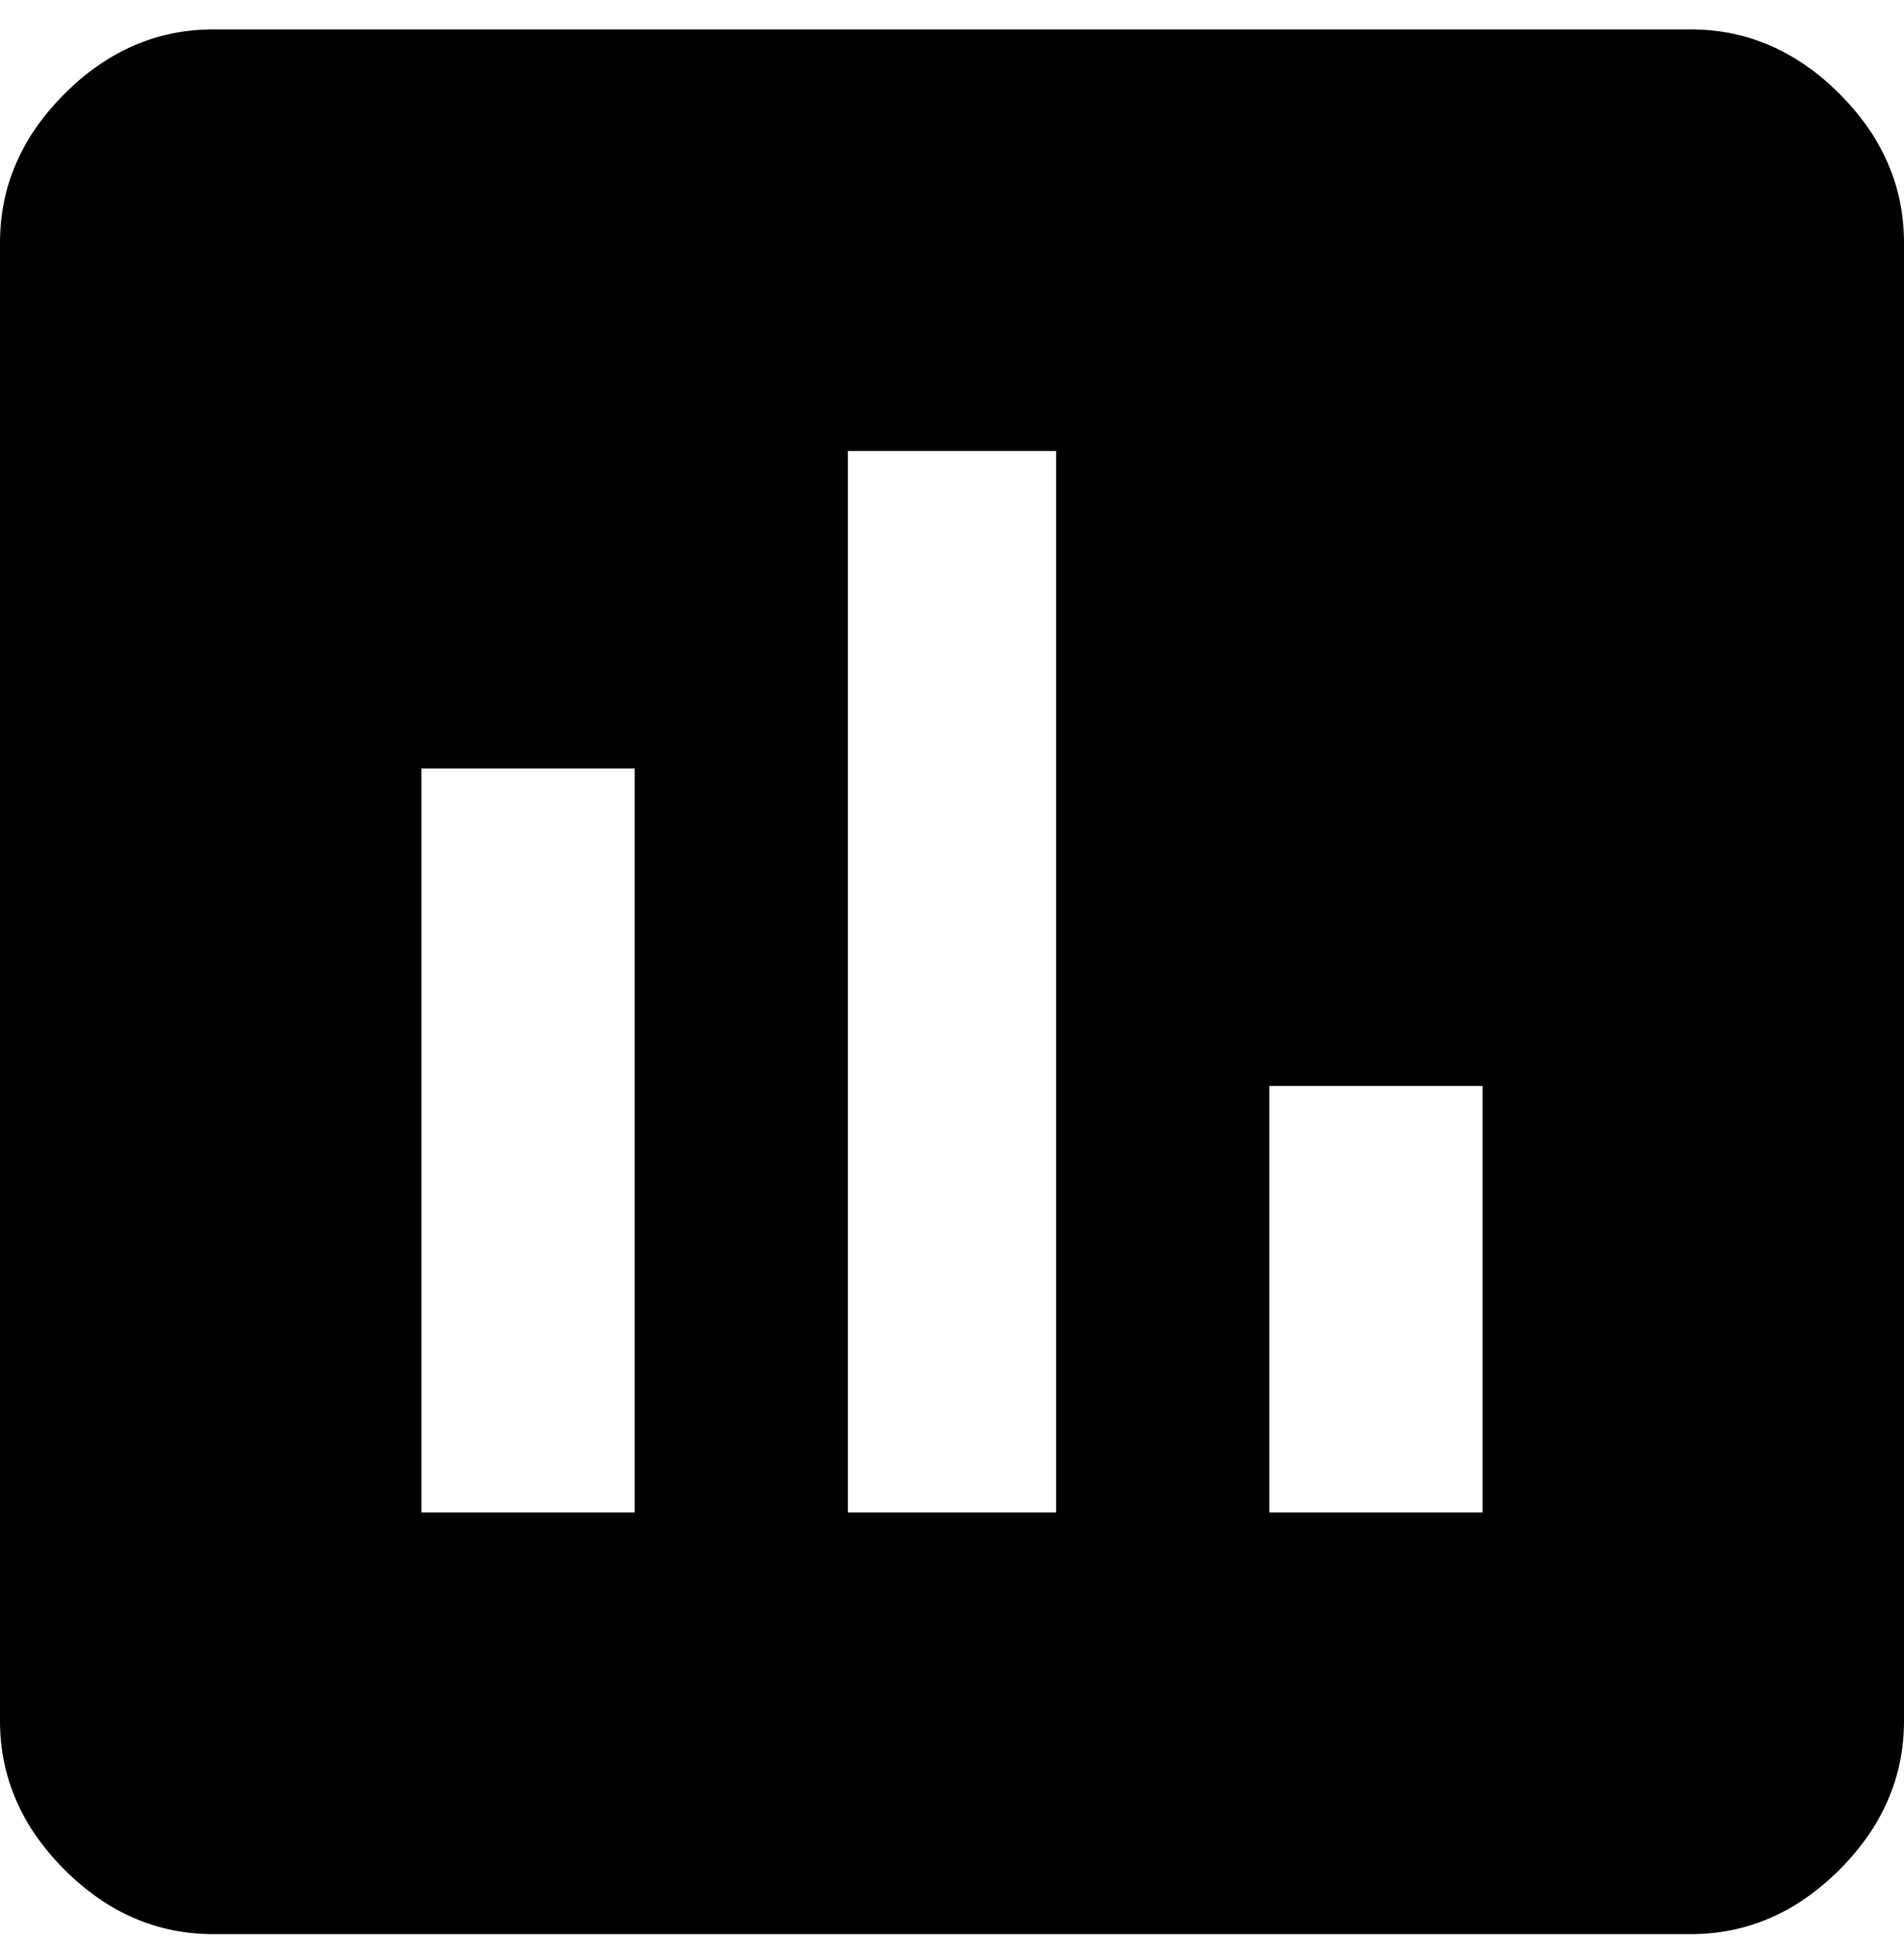 <?xml version="1.0" encoding="UTF-8" standalone="no"?>
<svg width="56px" height="57px" viewBox="0 0 56 57" version="1.1" xmlns="http://www.w3.org/2000/svg" xmlns:xlink="http://www.w3.org/1999/xlink">
    <!-- Generator: Sketch 39.1 (31720) - http://www.bohemiancoding.com/sketch -->
    <title>icon/chart</title>
    <desc>Created with Sketch.</desc>
    <defs></defs>
    <g id="Symbols" stroke="none" stroke-width="1" fill-rule="evenodd">
        <g id="Button-+-Icon/circle-button/chart" transform="translate(-62, -45)">
            <path d="M105.604,89.469 L105.604,76.927 L99.333,76.927 L99.333,89.469 L105.604,89.469 Z M93.062,89.469 L93.062,58.26 L86.938,58.26 L86.938,89.469 L93.062,89.469 Z M80.667,89.469 L80.667,67.594 L74.396,67.594 L74.396,89.469 L80.667,89.469 Z M111.729,45.865 C113.382,45.865 114.84,46.497 116.104,47.76 C117.368,49.024 118,50.483 118,52.135 L118,95.594 C118,97.247 117.368,98.705 116.104,99.969 C114.84,101.233 113.382,101.865 111.729,101.865 L68.271,101.865 C66.618,101.865 65.16,101.233 63.896,99.969 C62.632,98.705 62,97.247 62,95.594 L62,52.135 C62,50.483 62.632,49.024 63.896,47.76 C65.16,46.497 66.618,45.865 68.271,45.865 L111.729,45.865 Z" id="icon/chart"></path>
        </g>
    </g>
</svg>